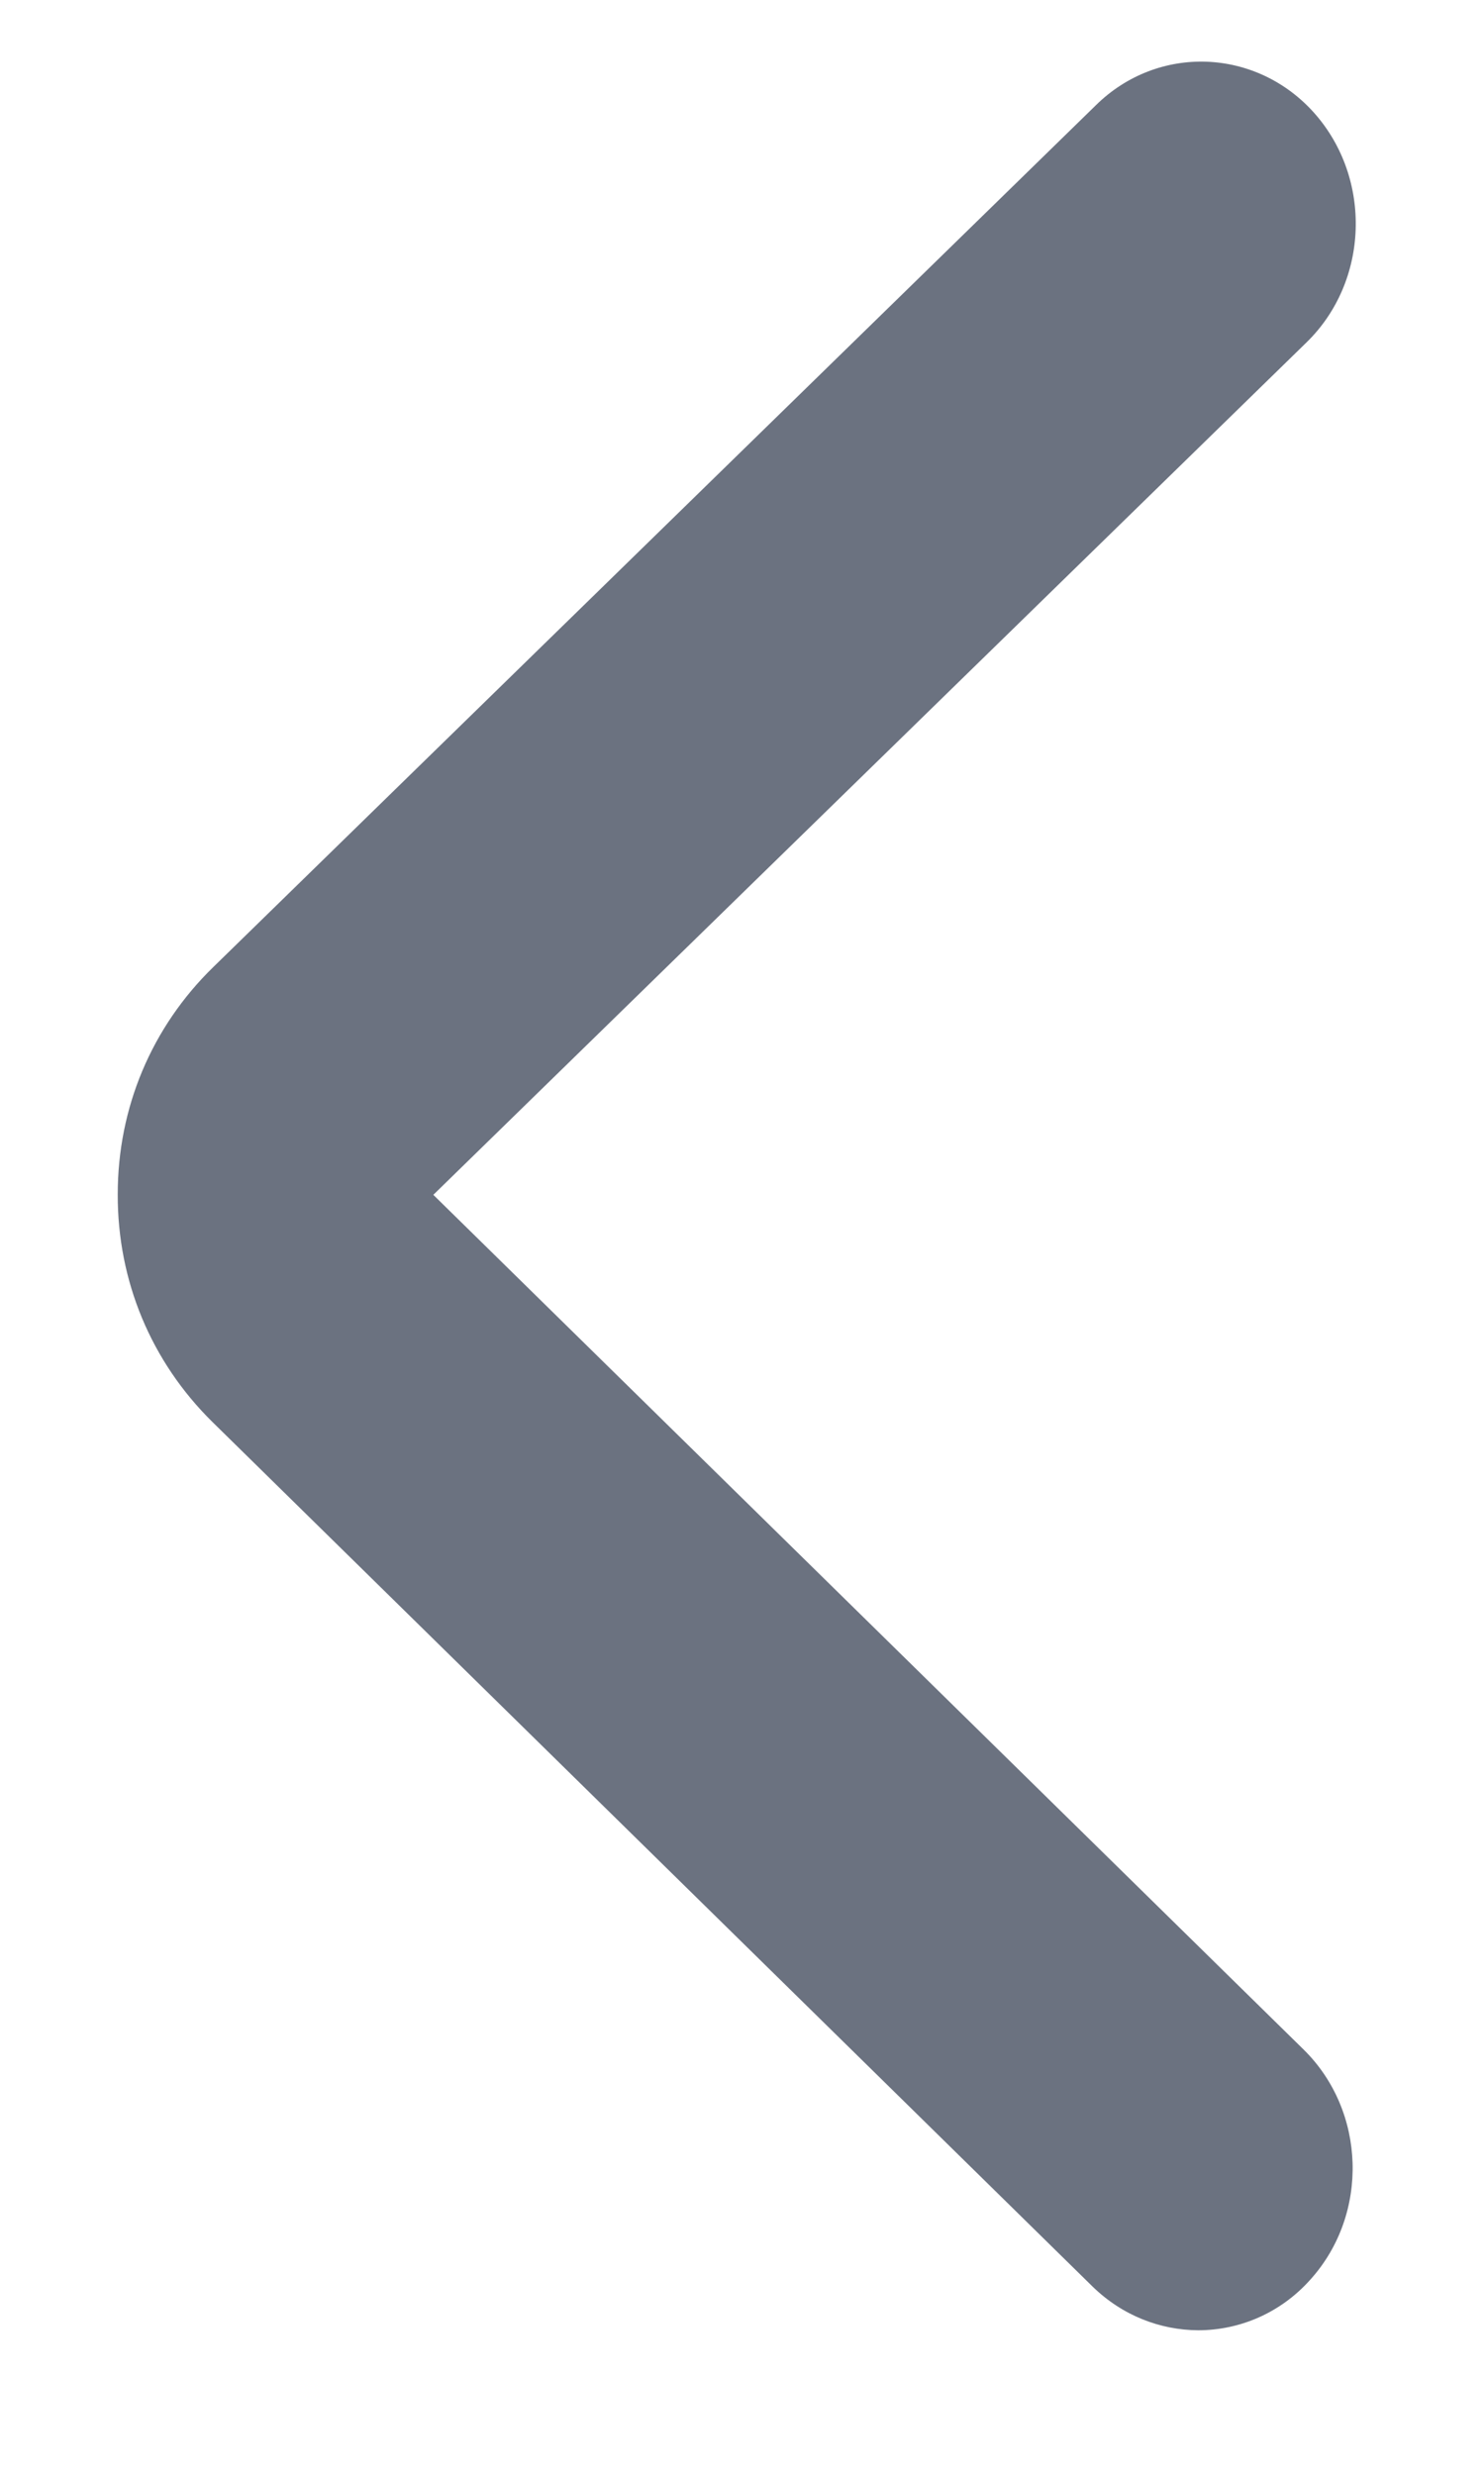 <svg
        width="6"
        height="10"
        viewBox="0 0 6 10"
        fill="none"
        xmlns="http://www.w3.org/2000/svg"
      >
        <path
          d="M1.752 4.828L5.283 1.383C5.535 1.137 5.549 0.722 5.314 0.457C5.079 0.193 4.682 0.178 4.431 0.425L0.863 3.907C0.613 4.15 0.476 4.476 0.476 4.826C0.475 5.176 0.611 5.502 0.859 5.746L4.417 9.239C4.538 9.357 4.691 9.415 4.844 9.416C5.011 9.416 5.178 9.347 5.3 9.209C5.536 8.945 5.523 8.531 5.272 8.283L1.752 4.828Z"
          fill="#6B7280"
        />
      </svg>